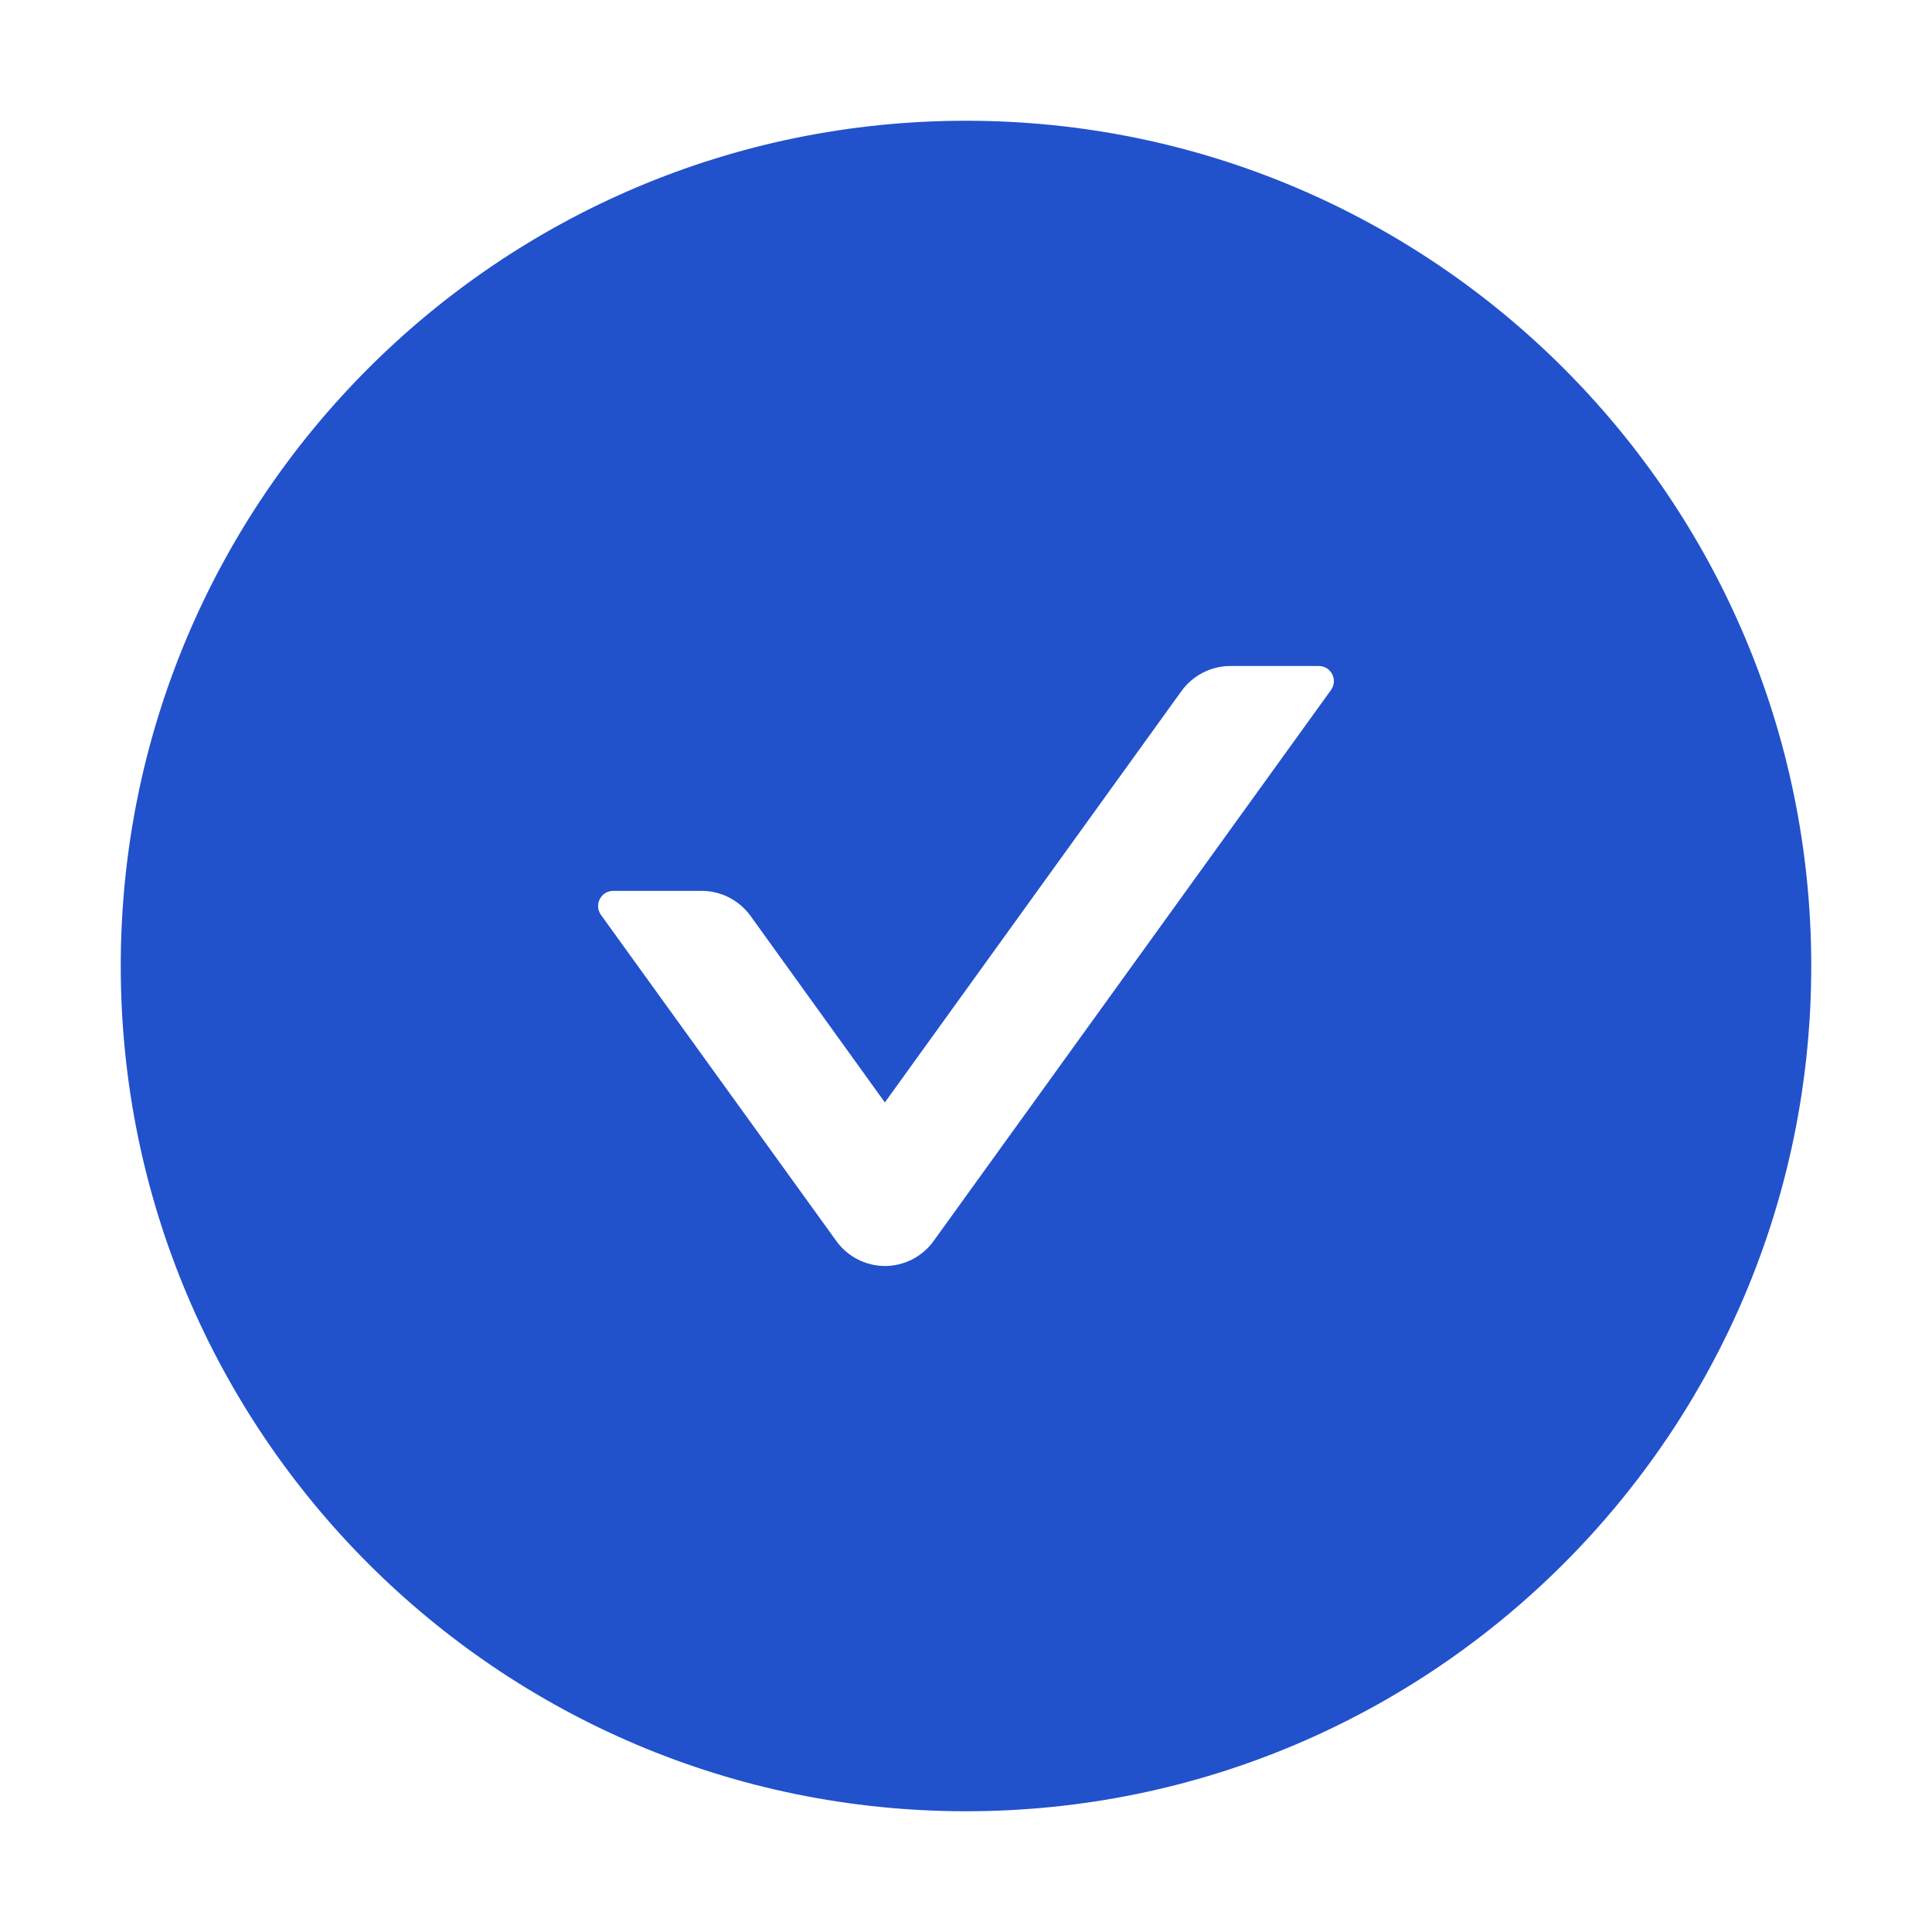 <svg width="18" height="18" viewBox="0 0 18 18" fill="none" xmlns="http://www.w3.org/2000/svg">
<path d="M9 1.125C4.651 1.125 1.125 4.651 1.125 9C1.125 13.349 4.651 16.875 9 16.875C13.349 16.875 16.875 13.349 16.875 9C16.875 4.651 13.349 1.125 9 1.125ZM12.401 6.428L8.699 11.561C8.648 11.633 8.579 11.692 8.5 11.733C8.421 11.773 8.334 11.795 8.245 11.795C8.156 11.795 8.069 11.773 7.99 11.733C7.911 11.692 7.842 11.633 7.791 11.561L5.599 8.524C5.532 8.43 5.599 8.3 5.713 8.3H6.537C6.717 8.3 6.887 8.387 6.993 8.534L8.244 10.271L11.007 6.439C11.113 6.293 11.282 6.205 11.463 6.205H12.287C12.401 6.205 12.468 6.335 12.401 6.428Z" fill="#2251CC"/>
</svg>
